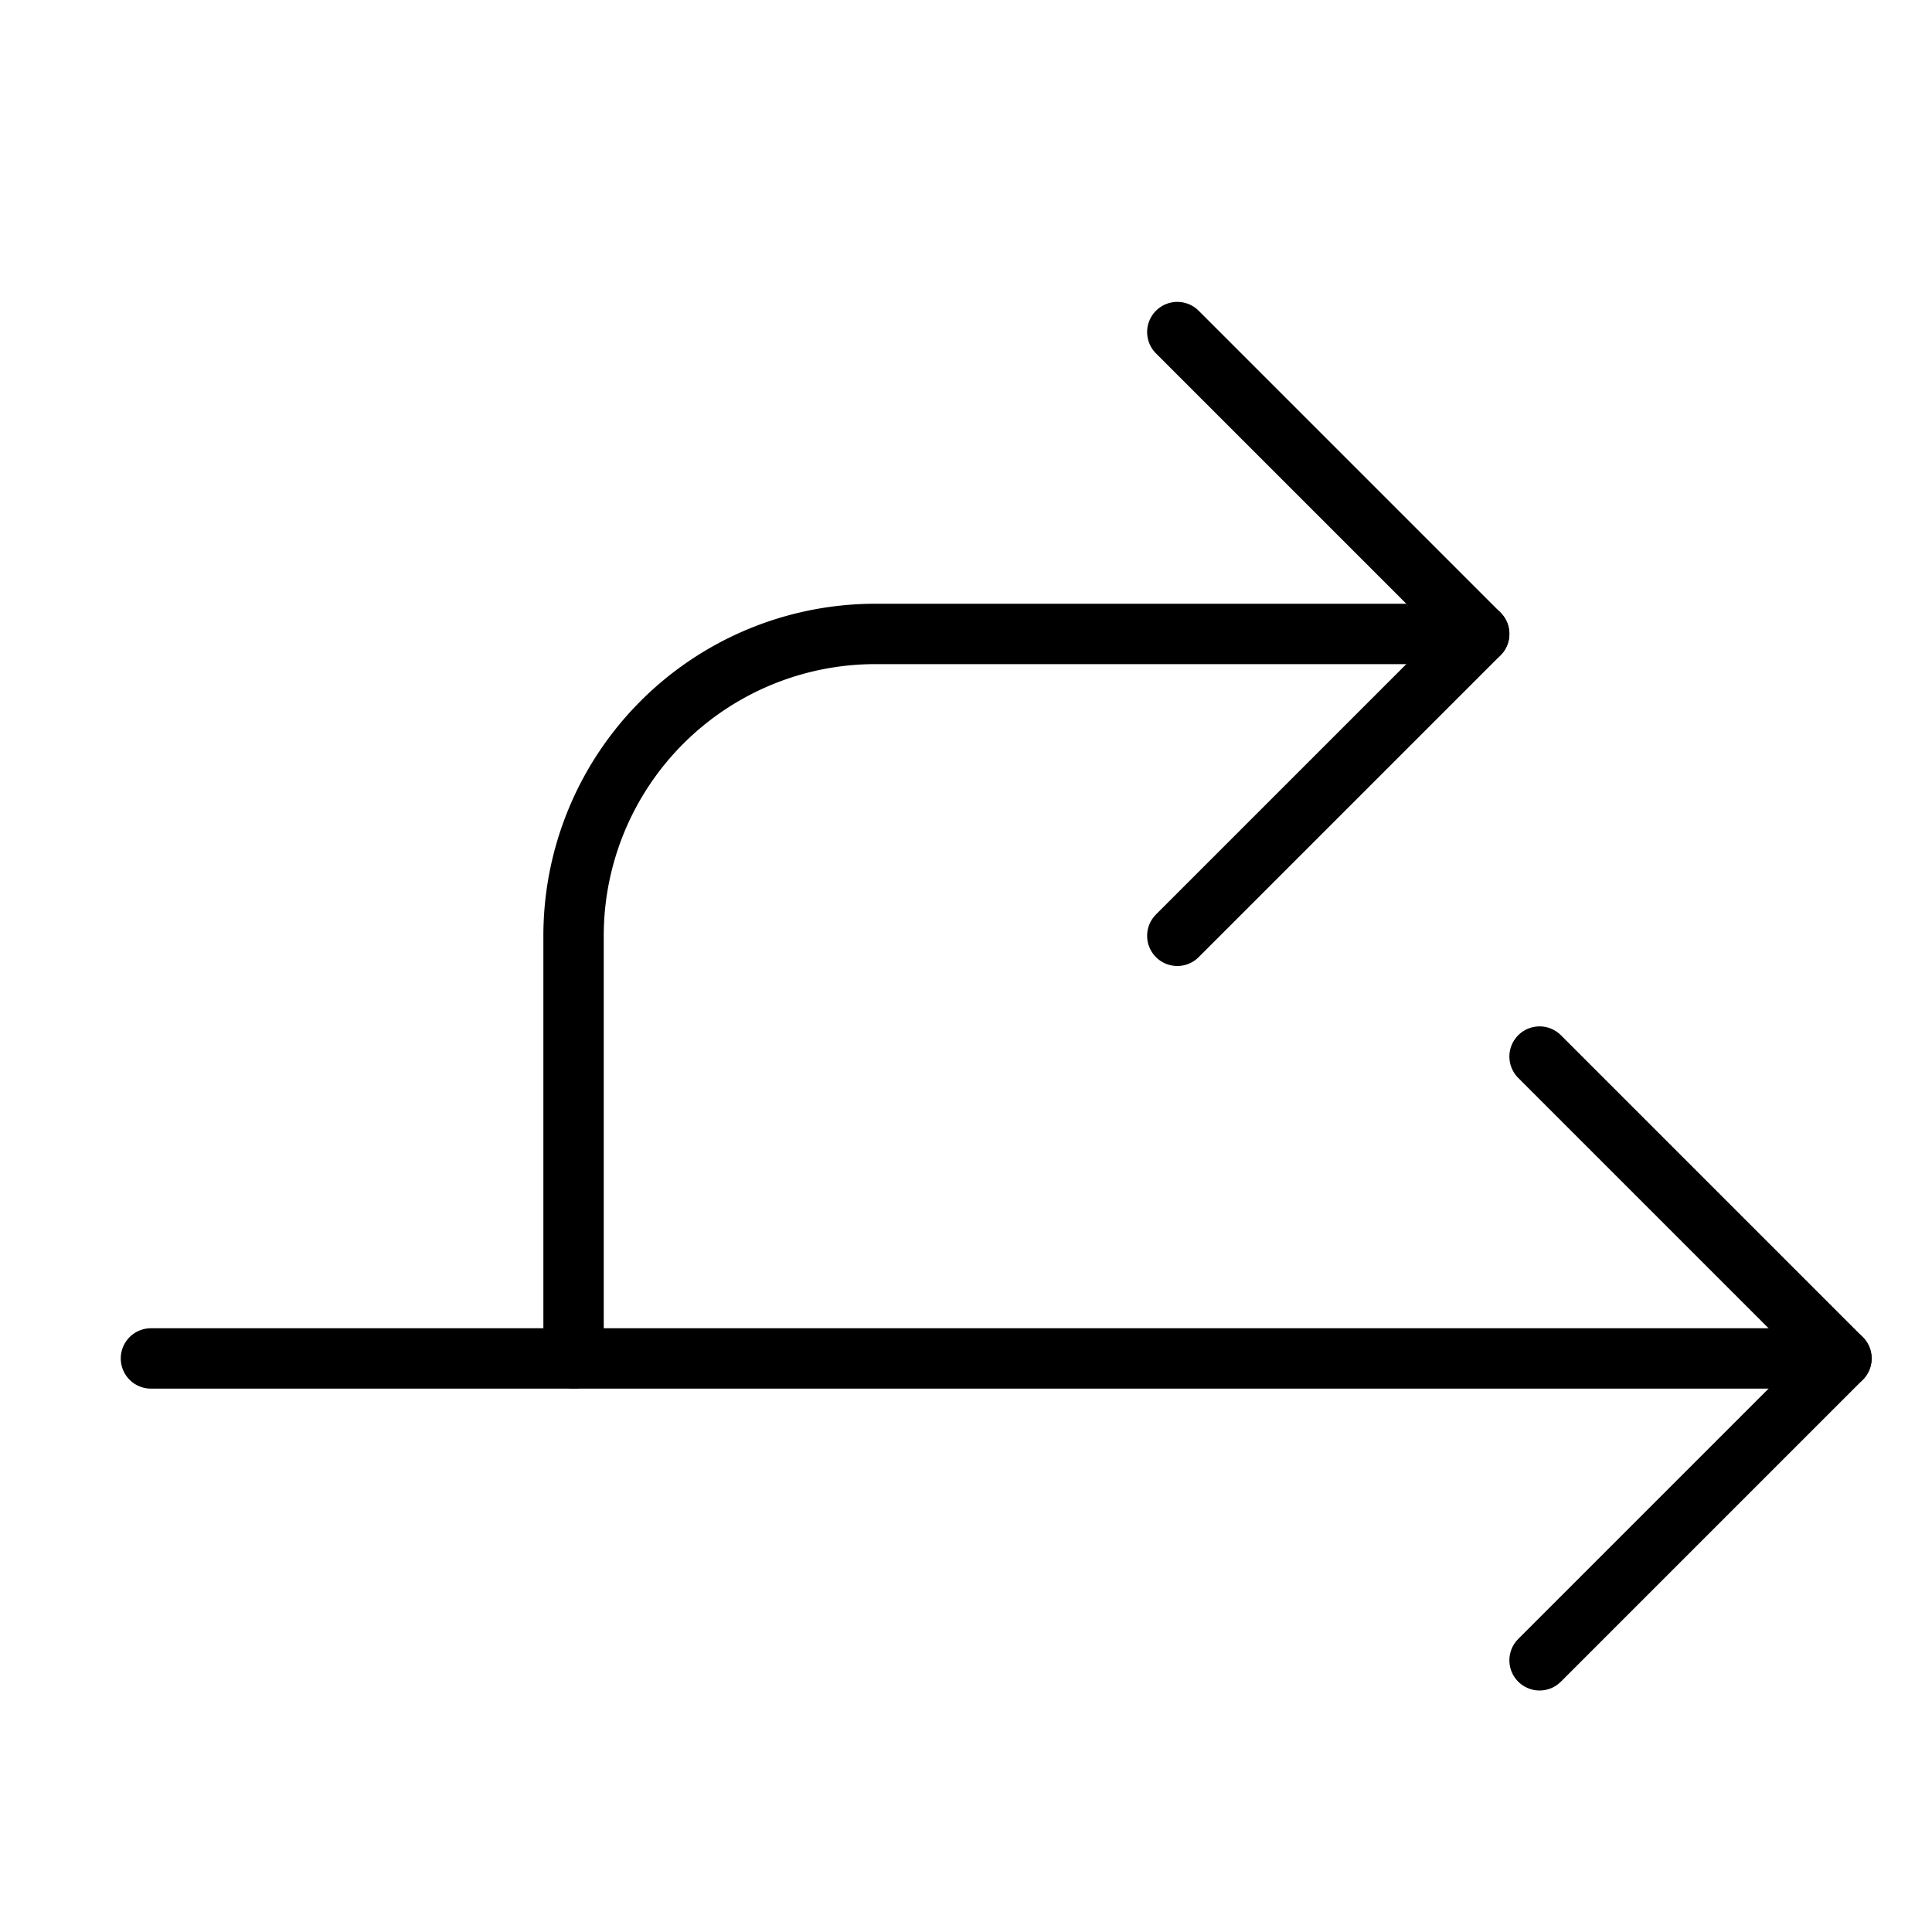 <svg xmlns="http://www.w3.org/2000/svg" viewBox="0 0 32 32"><title>separate branch</title><g stroke-linecap="round" stroke-width="1" fill="none" stroke="#000000" stroke-linejoin="round" class="nc-icon-wrapper" transform="translate(0.5 0.5)"><line data-cap="butt" x1="2" y1="22" x2="30" y2="22"></line><path data-cap="butt" d="M24,10H14a5,5,0,0,0-5,5v7"></path><polyline points="25 17 30 22 25 27"></polyline><polyline points="19 5 24 10 19 15"></polyline></g></svg>